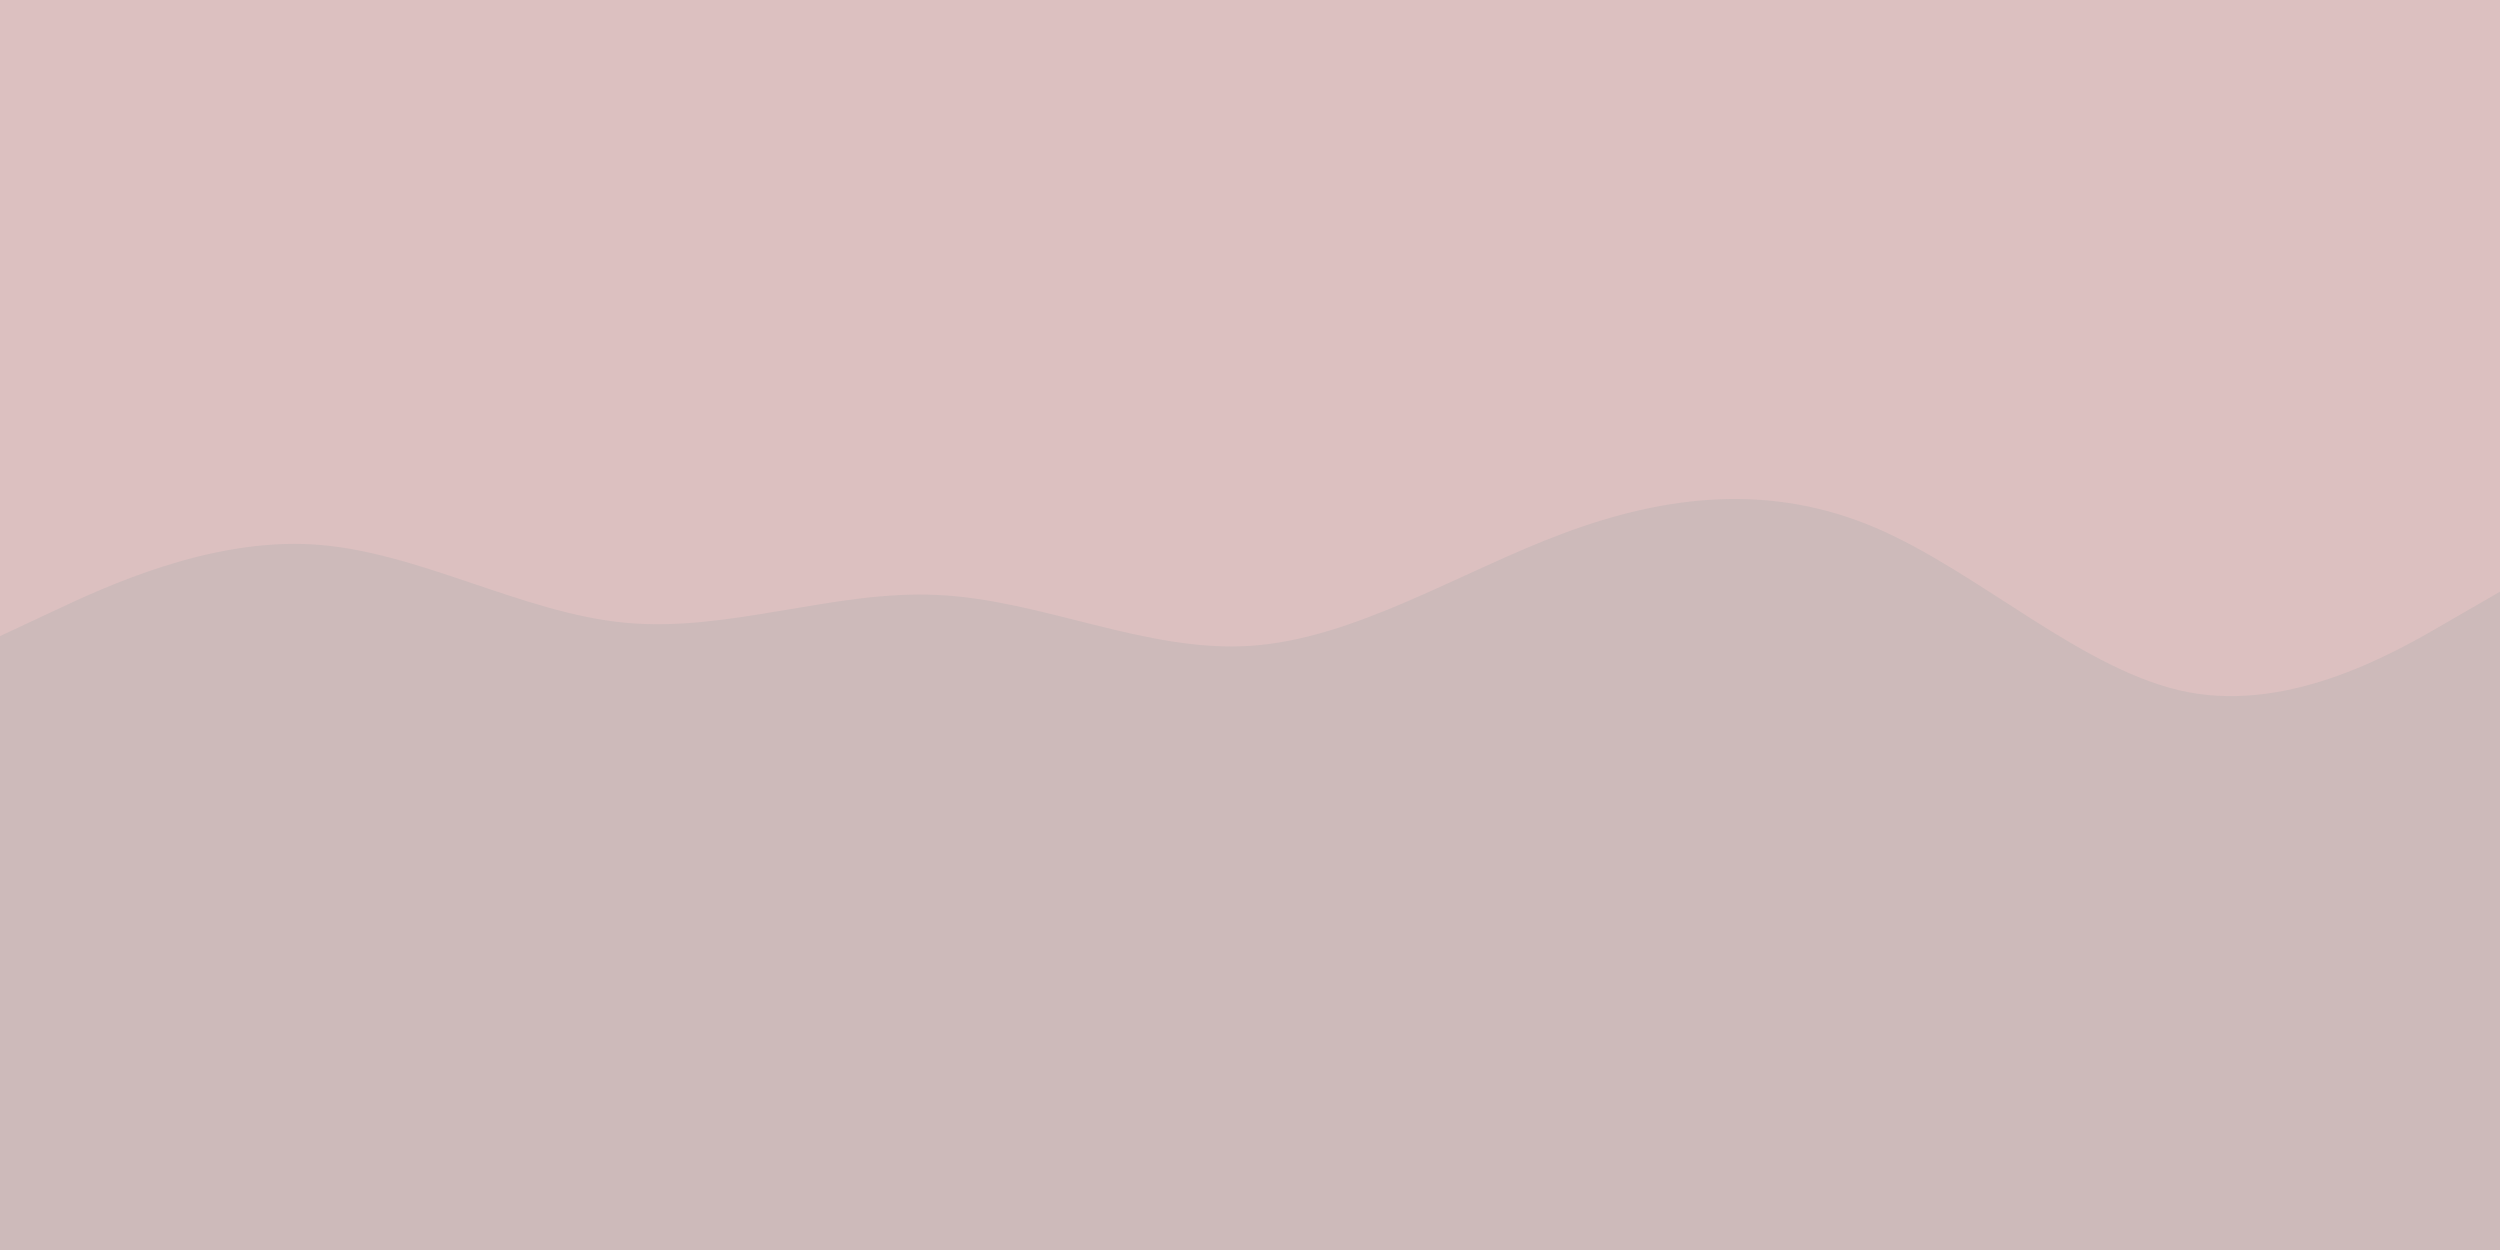 <svg id="visual" viewBox="0 0 900 450" width="900" height="450" xmlns="http://www.w3.org/2000/svg" xmlns:xlink="http://www.w3.org/1999/xlink" version="1.1"><rect x="0" y="0" width="900" height="450" fill="#DCC0C0"></rect><path d="M0 229L18.8 220.2C37.7 211.3 75.3 193.7 112.8 196C150.3 198.3 187.7 220.7 225.2 224.2C262.7 227.7 300.3 212.3 337.8 214.2C375.3 216 412.7 235 450.2 232.5C487.7 230 525.3 206 562.8 192C600.3 178 637.7 174 675.2 190C712.7 206 750.3 242 787.8 249.2C825.3 256.3 862.7 234.7 881.3 223.8L900 213L900 451L881.3 451C862.7 451 825.3 451 787.8 451C750.3 451 712.7 451 675.2 451C637.7 451 600.3 451 562.8 451C525.3 451 487.7 451 450.2 451C412.7 451 375.3 451 337.8 451C300.3 451 262.7 451 225.2 451C187.7 451 150.3 451 112.8 451C75.3 451 37.7 451 18.8 451L0 451Z" fill="#cdbaba" stroke-linecap="round" stroke-linejoin="miter"></path></svg>